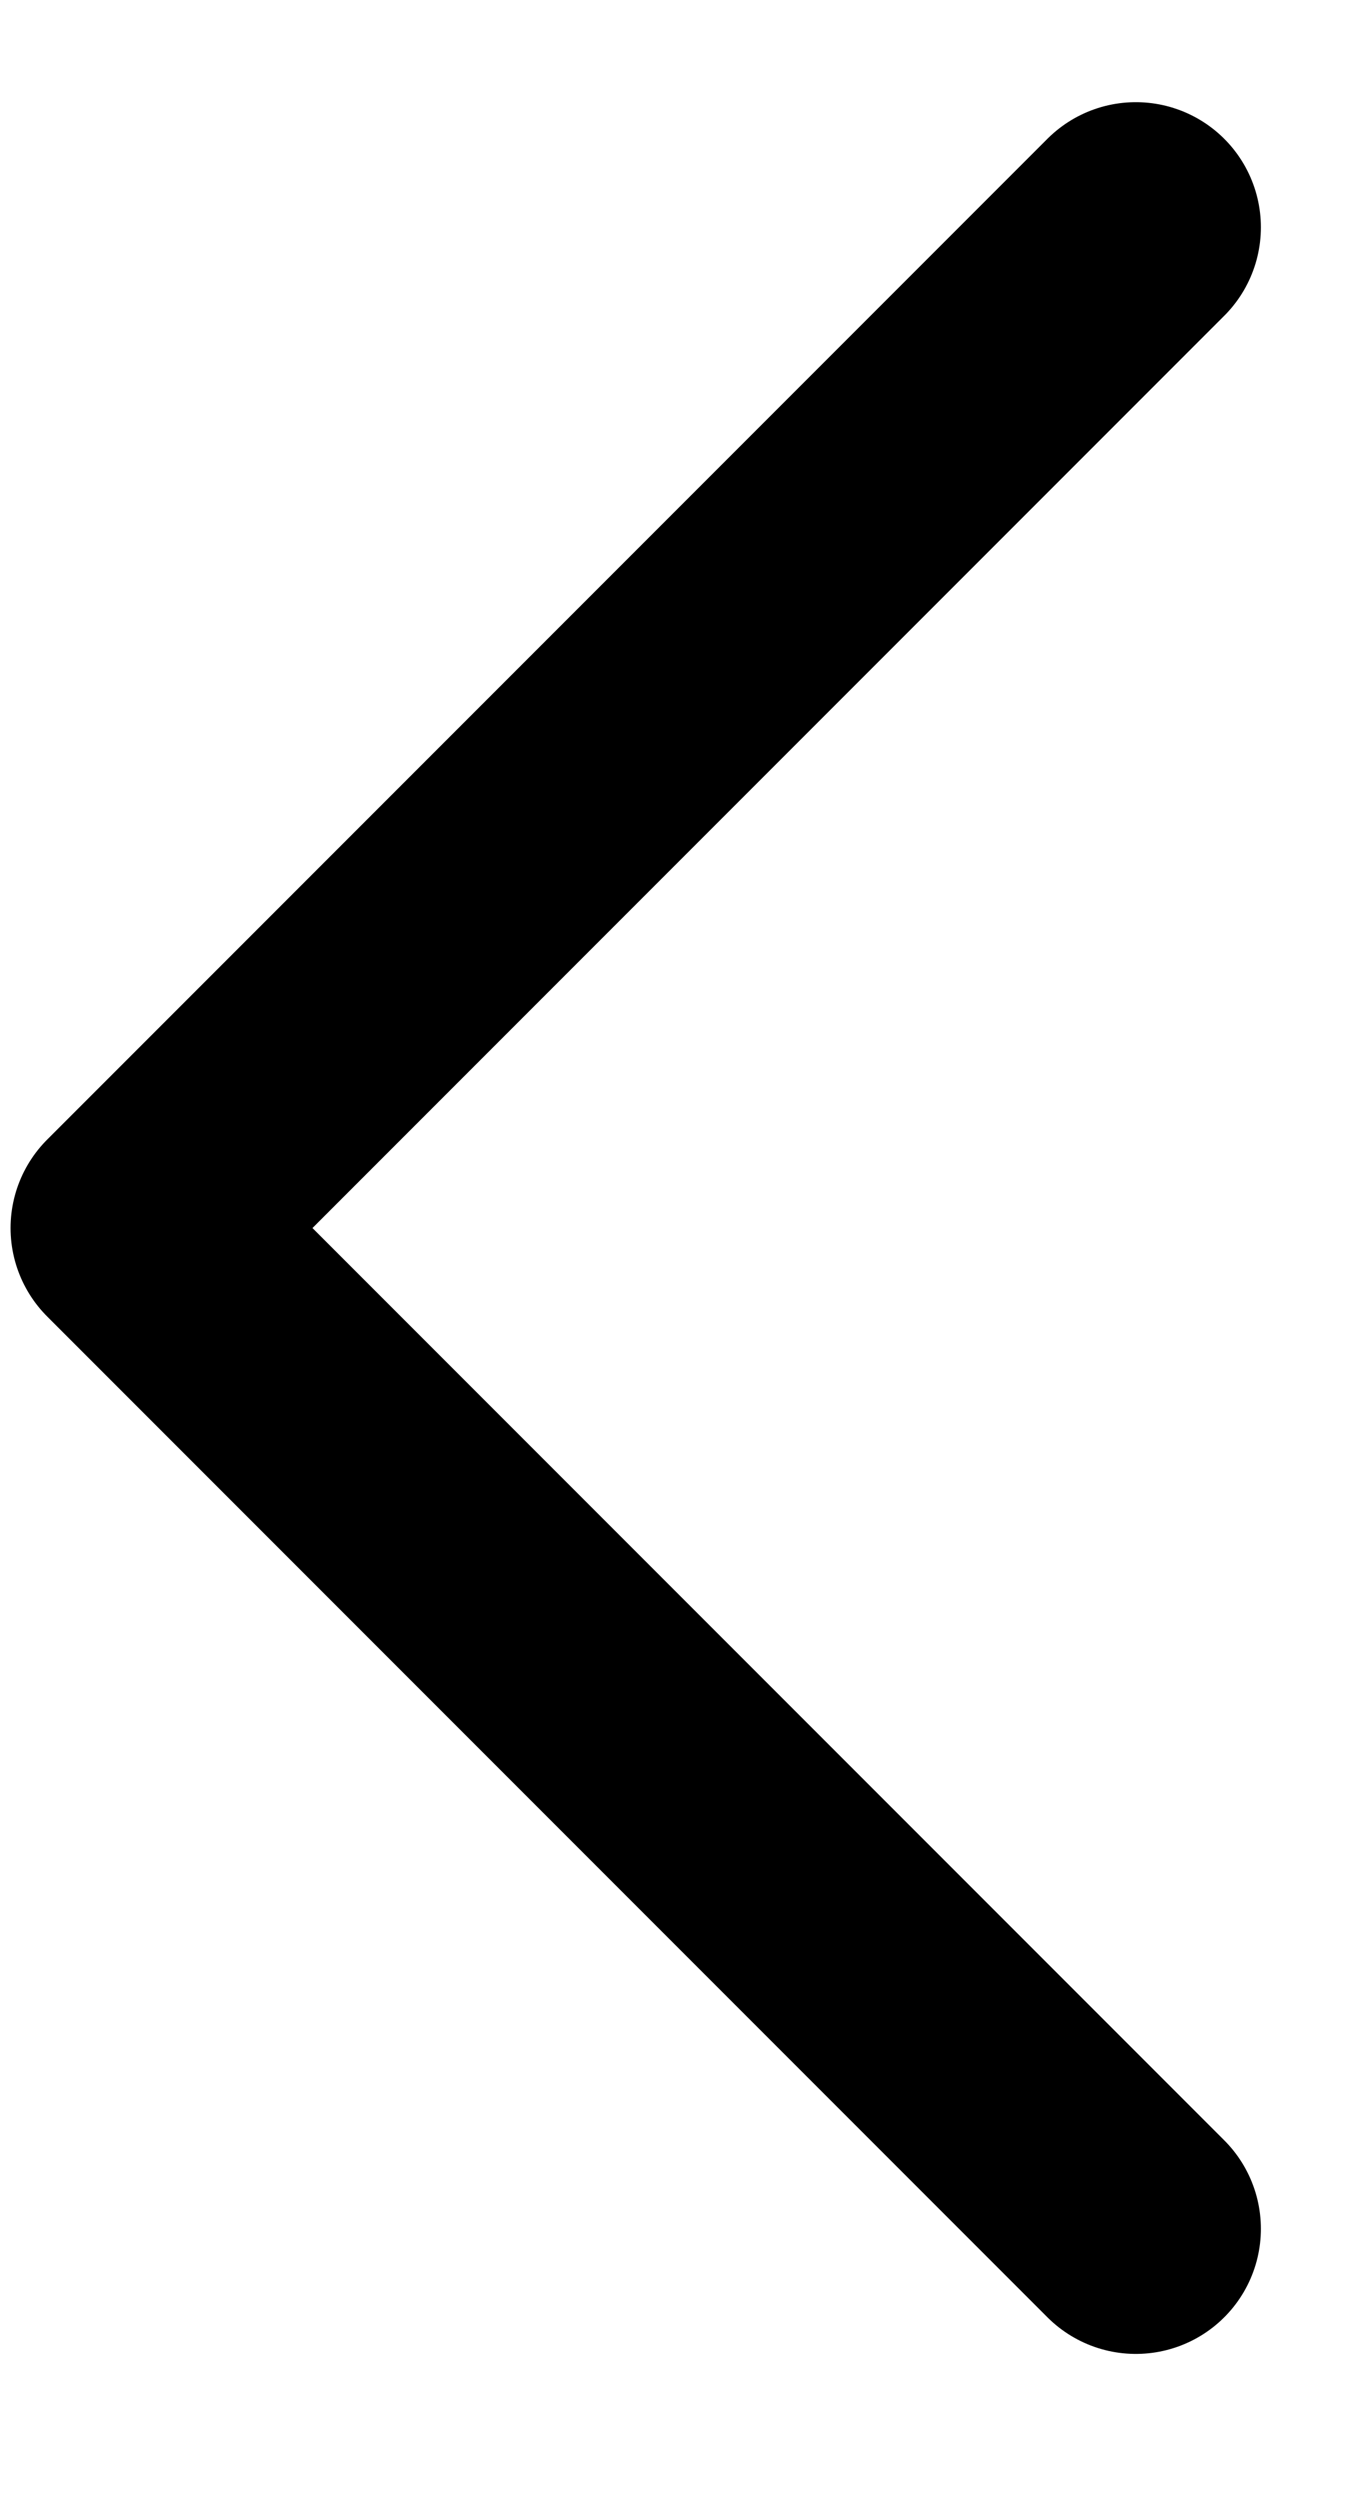 <svg width="6" height="11" viewBox="0 0 6 11" fill="none" xmlns="http://www.w3.org/2000/svg">
<path d="M5 1L0.597 5.403L5 9.806" stroke="black" stroke-width="1.101" stroke-linecap="round" stroke-linejoin="round"/>
</svg>
